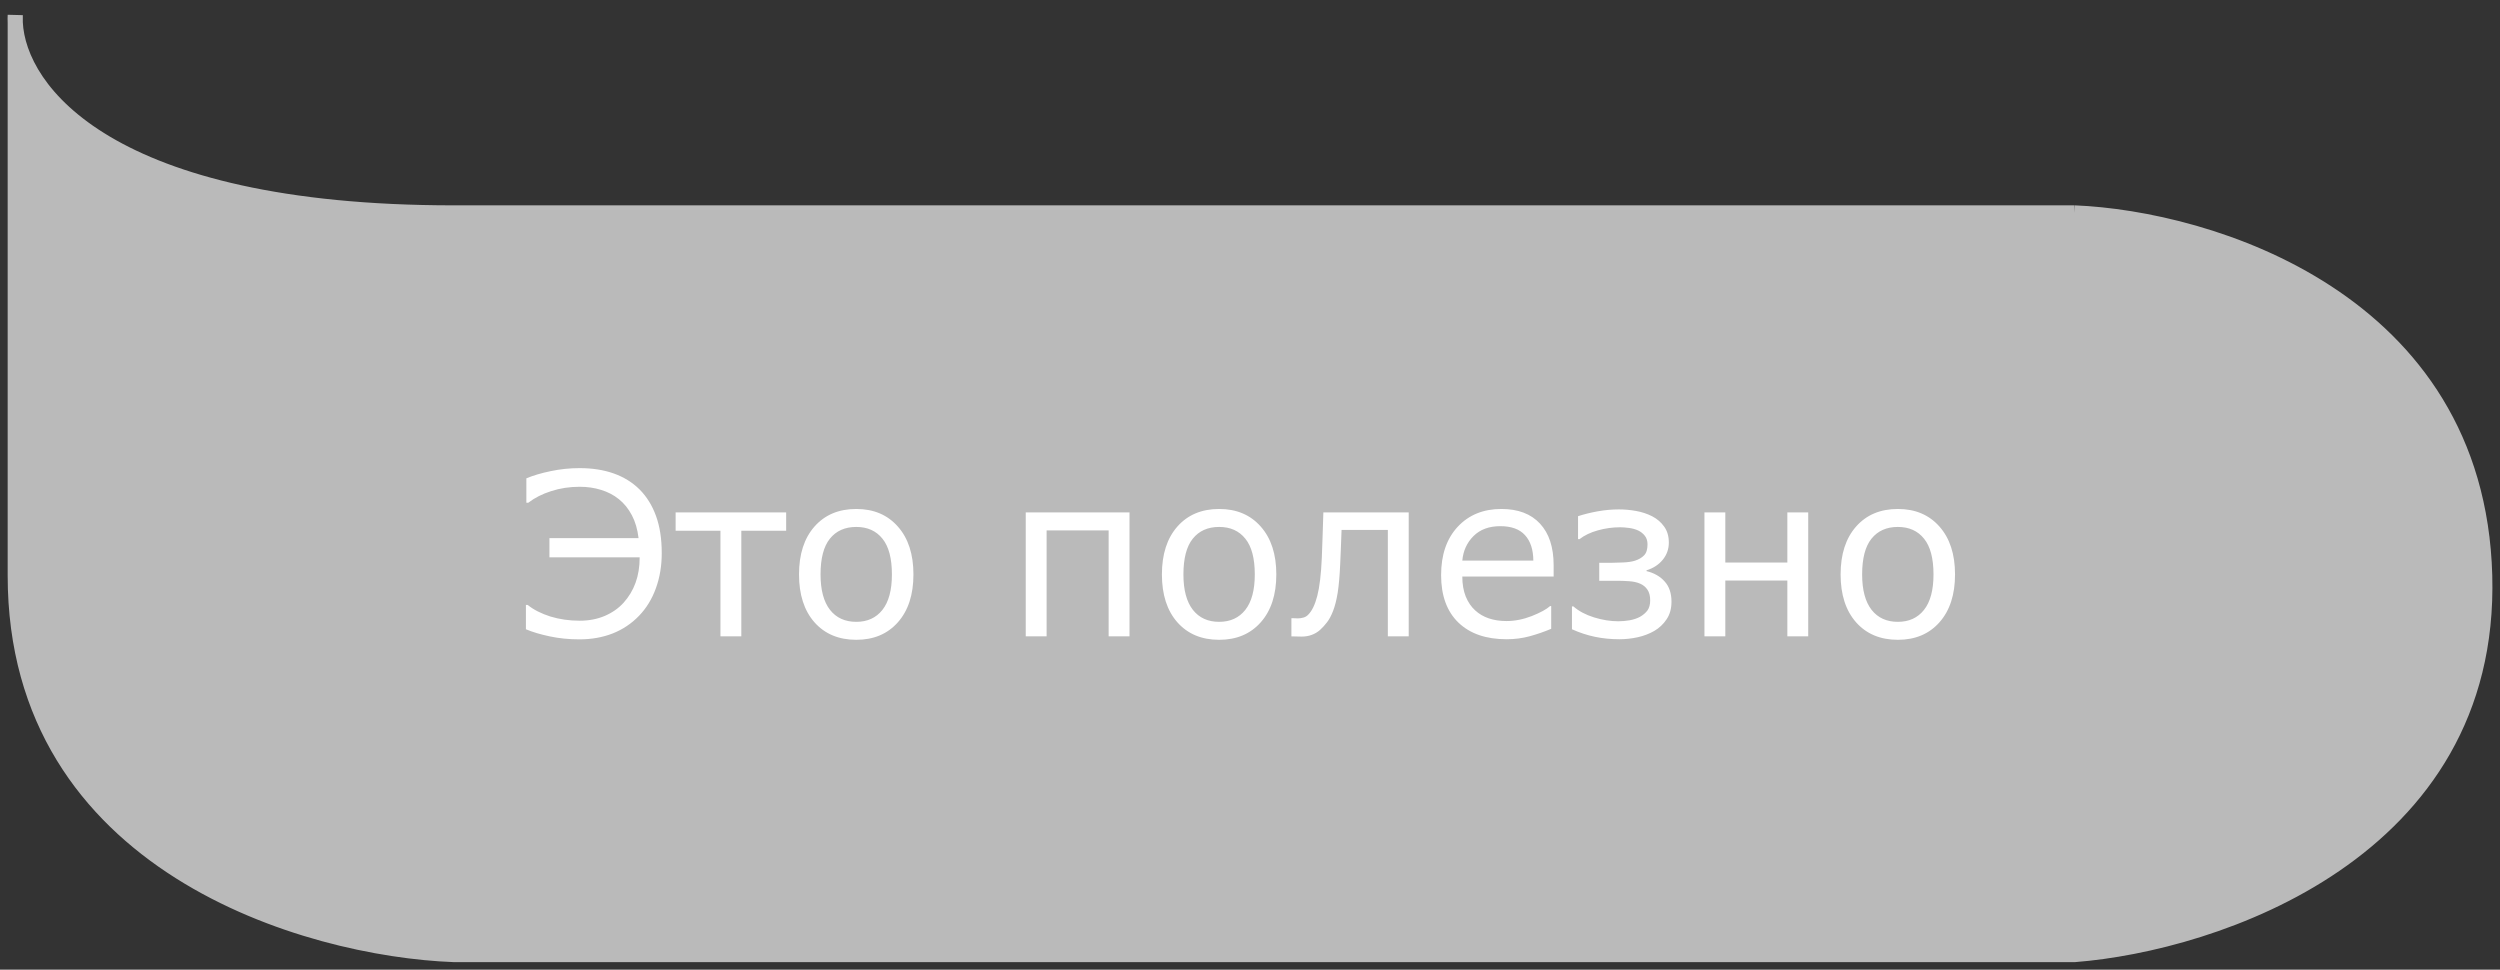 <svg width="165" height="64" viewBox="0 0 165 64" fill="none" xmlns="http://www.w3.org/2000/svg">
<rect x="0" y="0" width="165" height="64" fill="#333333" stroke="none"/>
<path d="M29.953 14.053C7.139 14.053 1.213 5.963 1.006 1.484V37.983C1.006 57.126 20.304 62.637 29.953 63H136.931C146.16 62.275 164.493 56.256 163.99 37.983C163.486 19.709 145.741 14.415 136.931 14.053H29.953Z" fill="#BABABA"/>
<path d="M29.953 14.053C53.614 14.053 111.13 14.053 136.931 14.053M29.953 14.053C7.139 14.053 1.213 5.963 1.006 1.484M29.953 14.053H136.931M136.931 14.053C145.741 14.415 163.486 19.709 163.99 37.983C164.493 56.256 146.16 62.275 136.931 63H29.953C20.304 62.637 1.006 57.126 1.006 37.983M1.006 37.983V1.484M1.006 37.983C1.006 19.5 1.006 6.29 1.006 1.484M1.006 1.484C1.006 1.312 1.006 1.15 1.006 1C0.998 1.156 0.998 1.317 1.006 1.484Z" stroke="#BABABA"/>
<path d="M42.21 32.303C42.679 32.772 43.041 33.352 43.294 34.046C43.548 34.739 43.675 35.56 43.675 36.507C43.675 37.347 43.546 38.121 43.287 38.829C43.033 39.532 42.665 40.135 42.181 40.638C41.683 41.155 41.1 41.546 40.431 41.81C39.767 42.068 39.037 42.198 38.241 42.198C37.552 42.198 36.898 42.132 36.278 42C35.658 41.868 35.135 41.712 34.71 41.531V39.927H34.828C35.223 40.245 35.721 40.498 36.322 40.689C36.927 40.874 37.574 40.967 38.263 40.967C38.863 40.967 39.413 40.862 39.911 40.652C40.409 40.438 40.824 40.147 41.156 39.781C41.507 39.39 41.771 38.951 41.947 38.462C42.127 37.969 42.218 37.41 42.218 36.785H36.263V35.518H42.145C42.076 34.937 41.93 34.434 41.705 34.009C41.48 33.58 41.195 33.226 40.848 32.947C40.502 32.669 40.108 32.464 39.669 32.332C39.23 32.195 38.761 32.127 38.263 32.127C37.594 32.127 36.966 32.222 36.38 32.413C35.794 32.598 35.289 32.855 34.864 33.182H34.74V31.57C35.194 31.38 35.731 31.221 36.351 31.094C36.971 30.962 37.606 30.896 38.255 30.896C39.095 30.896 39.845 31.014 40.504 31.248C41.168 31.482 41.737 31.834 42.21 32.303ZM51.886 35.027H48.927V42H47.55V35.027H44.591V33.819H51.886V35.027ZM60.287 37.913C60.287 39.246 59.945 40.298 59.261 41.07C58.578 41.841 57.662 42.227 56.515 42.227C55.357 42.227 54.437 41.841 53.753 41.07C53.075 40.298 52.735 39.246 52.735 37.913C52.735 36.58 53.075 35.528 53.753 34.756C54.437 33.98 55.357 33.592 56.515 33.592C57.662 33.592 58.578 33.98 59.261 34.756C59.945 35.528 60.287 36.58 60.287 37.913ZM58.866 37.913C58.866 36.853 58.658 36.067 58.243 35.555C57.828 35.037 57.252 34.778 56.515 34.778C55.768 34.778 55.187 35.037 54.772 35.555C54.361 36.067 54.156 36.853 54.156 37.913C54.156 38.938 54.364 39.717 54.779 40.249C55.194 40.777 55.773 41.041 56.515 41.041C57.247 41.041 57.821 40.779 58.236 40.257C58.656 39.73 58.866 38.948 58.866 37.913ZM74.547 42H73.17V35.005H69.076V42H67.699V33.819H74.547V42ZM84.237 37.913C84.237 39.246 83.895 40.298 83.211 41.07C82.528 41.841 81.612 42.227 80.465 42.227C79.308 42.227 78.387 41.841 77.704 41.07C77.025 40.298 76.686 39.246 76.686 37.913C76.686 36.58 77.025 35.528 77.704 34.756C78.387 33.98 79.308 33.592 80.465 33.592C81.612 33.592 82.528 33.98 83.211 34.756C83.895 35.528 84.237 36.58 84.237 37.913ZM82.816 37.913C82.816 36.853 82.608 36.067 82.193 35.555C81.778 35.037 81.202 34.778 80.465 34.778C79.718 34.778 79.137 35.037 78.722 35.555C78.311 36.067 78.106 36.853 78.106 37.913C78.106 38.938 78.314 39.717 78.729 40.249C79.144 40.777 79.723 41.041 80.465 41.041C81.197 41.041 81.771 40.779 82.186 40.257C82.606 39.73 82.816 38.948 82.816 37.913ZM92.975 42H91.598V34.976H88.543C88.529 35.381 88.514 35.772 88.499 36.148C88.485 36.524 88.47 36.863 88.456 37.166C88.421 37.981 88.365 38.633 88.287 39.122C88.209 39.605 88.106 40.008 87.98 40.33C87.862 40.633 87.731 40.879 87.584 41.07C87.442 41.255 87.289 41.424 87.123 41.575C86.957 41.722 86.771 41.831 86.566 41.905C86.366 41.978 86.146 42.015 85.907 42.015C85.824 42.015 85.702 42.012 85.54 42.007C85.384 42.002 85.282 42 85.233 42V40.799H85.306C85.345 40.799 85.401 40.801 85.475 40.806C85.548 40.811 85.609 40.813 85.658 40.813C85.775 40.813 85.894 40.796 86.017 40.762C86.144 40.728 86.251 40.665 86.339 40.572C86.588 40.328 86.788 39.915 86.939 39.334C87.091 38.753 87.191 37.913 87.24 36.815C87.259 36.414 87.276 35.94 87.291 35.394C87.311 34.842 87.328 34.317 87.342 33.819H92.975V42ZM102.54 38.052H96.512C96.512 38.555 96.588 38.995 96.739 39.371C96.891 39.742 97.098 40.047 97.362 40.286C97.616 40.52 97.916 40.696 98.263 40.813C98.614 40.931 99 40.989 99.42 40.989C99.977 40.989 100.536 40.879 101.097 40.66C101.664 40.435 102.066 40.215 102.306 40.001H102.379V41.502C101.915 41.697 101.441 41.861 100.958 41.993C100.475 42.124 99.967 42.19 99.435 42.19C98.077 42.19 97.018 41.824 96.256 41.092C95.494 40.355 95.113 39.31 95.113 37.957C95.113 36.619 95.477 35.557 96.205 34.771C96.937 33.985 97.899 33.592 99.09 33.592C100.194 33.592 101.043 33.914 101.639 34.559C102.24 35.203 102.54 36.119 102.54 37.305V38.052ZM101.2 36.998C101.195 36.275 101.012 35.716 100.65 35.32C100.294 34.925 99.749 34.727 99.017 34.727C98.28 34.727 97.691 34.944 97.252 35.379C96.817 35.813 96.571 36.353 96.512 36.998H101.2ZM110.318 39.708C110.318 40.166 110.211 40.555 109.996 40.872C109.786 41.19 109.515 41.446 109.183 41.641C108.851 41.831 108.485 41.971 108.084 42.059C107.684 42.147 107.284 42.19 106.883 42.19C106.317 42.19 105.777 42.137 105.265 42.029C104.752 41.922 104.247 41.756 103.749 41.531V40.023H103.844C104.2 40.335 104.654 40.577 105.206 40.748C105.758 40.919 106.292 41.004 106.81 41.004C107.054 41.004 107.306 40.982 107.564 40.938C107.823 40.889 108.048 40.813 108.238 40.711C108.443 40.594 108.607 40.455 108.729 40.294C108.851 40.127 108.912 39.903 108.912 39.62C108.912 39.327 108.851 39.092 108.729 38.916C108.612 38.741 108.451 38.609 108.246 38.521C108.045 38.433 107.804 38.379 107.521 38.36C107.237 38.34 106.979 38.331 106.744 38.331H105.55V37.144H106.378C106.573 37.144 106.827 37.137 107.14 37.122C107.457 37.107 107.713 37.068 107.909 37.005C108.163 36.922 108.363 36.805 108.509 36.653C108.661 36.502 108.736 36.26 108.736 35.928C108.736 35.699 108.678 35.511 108.561 35.364C108.443 35.213 108.297 35.096 108.121 35.013C107.94 34.93 107.738 34.873 107.513 34.844C107.293 34.815 107.098 34.8 106.927 34.8C106.429 34.8 105.938 34.869 105.455 35.005C104.977 35.137 104.574 35.33 104.247 35.584H104.151V34.068C104.557 33.936 104.991 33.829 105.455 33.746C105.919 33.663 106.383 33.621 106.847 33.621C107.228 33.621 107.606 33.655 107.982 33.724C108.363 33.792 108.717 33.909 109.044 34.075C109.366 34.241 109.63 34.468 109.835 34.756C110.04 35.04 110.143 35.391 110.143 35.811C110.143 36.241 110.008 36.619 109.74 36.946C109.476 37.269 109.12 37.501 108.67 37.642V37.693C109.173 37.815 109.574 38.045 109.872 38.382C110.169 38.714 110.318 39.156 110.318 39.708ZM119.342 42H117.965V38.316H113.871V42H112.494V33.819H113.871V37.129H117.965V33.819H119.342V42ZM129.032 37.913C129.032 39.246 128.69 40.298 128.006 41.07C127.323 41.841 126.407 42.227 125.26 42.227C124.103 42.227 123.182 41.841 122.499 41.07C121.82 40.298 121.48 39.246 121.48 37.913C121.48 36.58 121.82 35.528 122.499 34.756C123.182 33.98 124.103 33.592 125.26 33.592C126.407 33.592 127.323 33.98 128.006 34.756C128.69 35.528 129.032 36.58 129.032 37.913ZM127.611 37.913C127.611 36.853 127.403 36.067 126.988 35.555C126.573 35.037 125.997 34.778 125.26 34.778C124.513 34.778 123.932 35.037 123.517 35.555C123.106 36.067 122.901 36.853 122.901 37.913C122.901 38.938 123.109 39.717 123.524 40.249C123.939 40.777 124.518 41.041 125.26 41.041C125.992 41.041 126.566 40.779 126.981 40.257C127.401 39.73 127.611 38.948 127.611 37.913Z" fill="white"/>
</svg>

